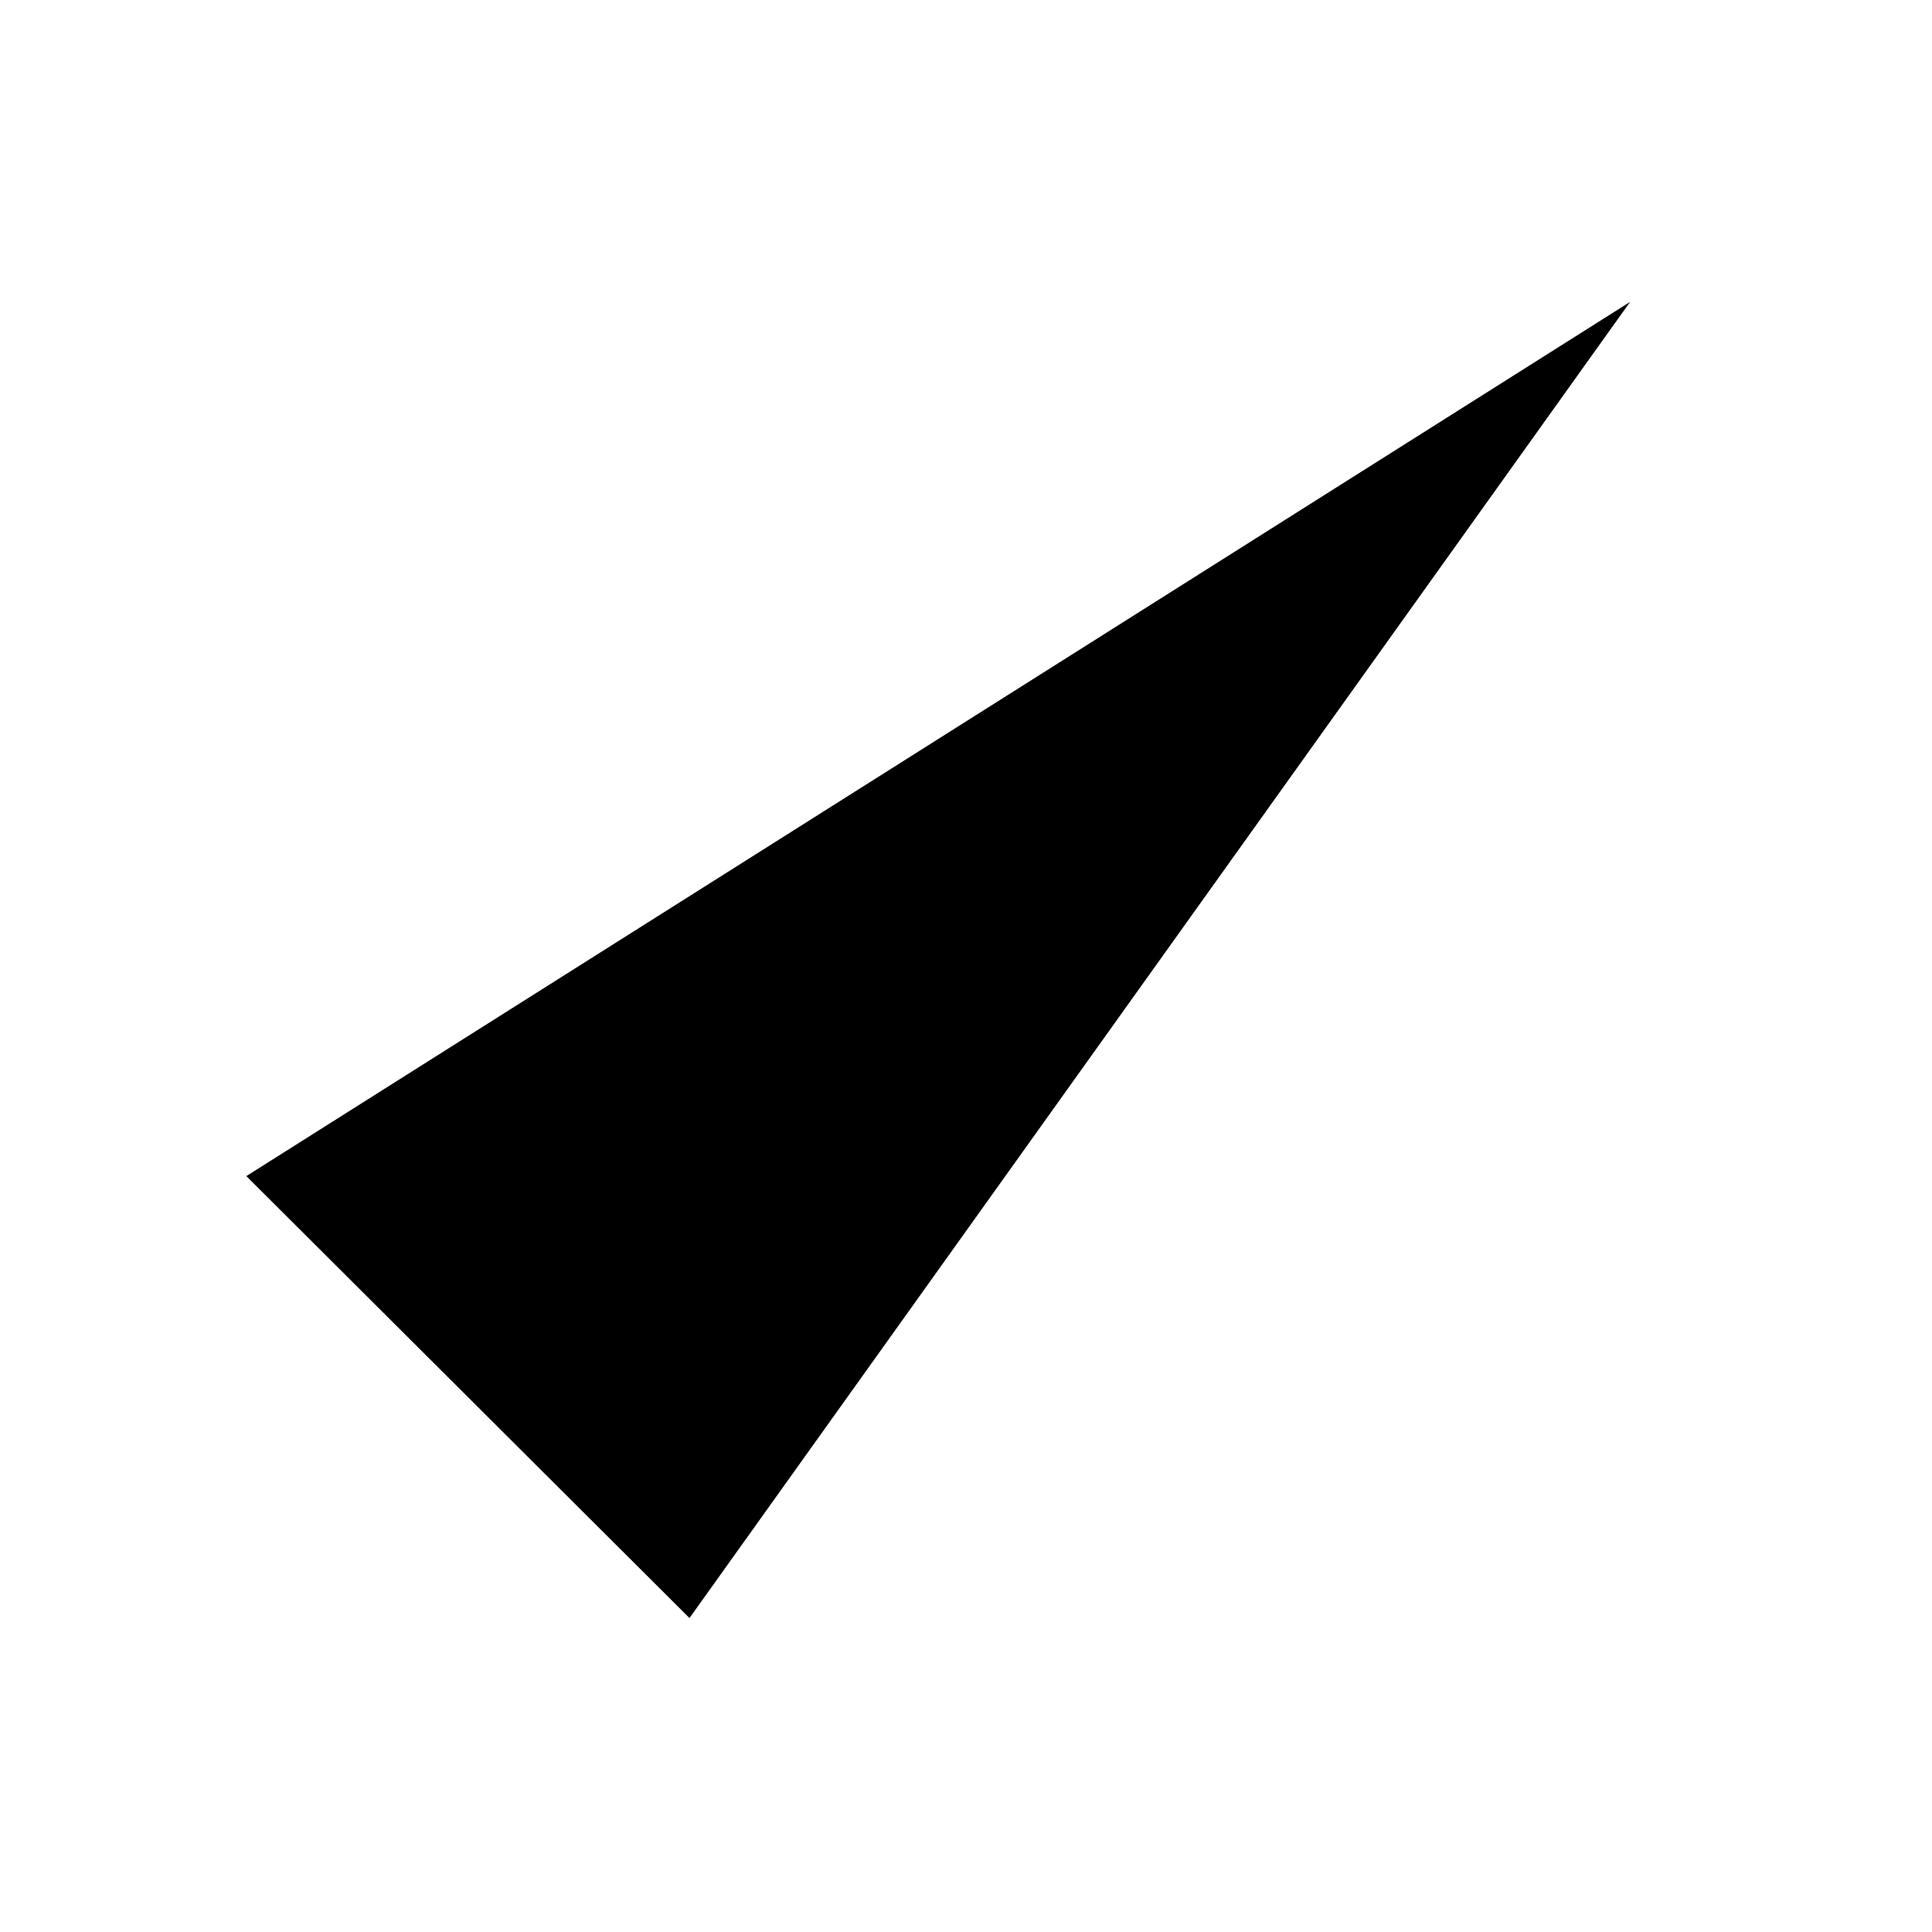 <svg id="Layer_1" data-name="Layer 1" xmlns="http://www.w3.org/2000/svg" viewBox="0 0 16 16">
  <title>
    check_16x16
  </title>
  <path stroke-linejoin="round" d="M2.04 9.74l3.67 3.66L13.5 2.5"/>
</svg>
